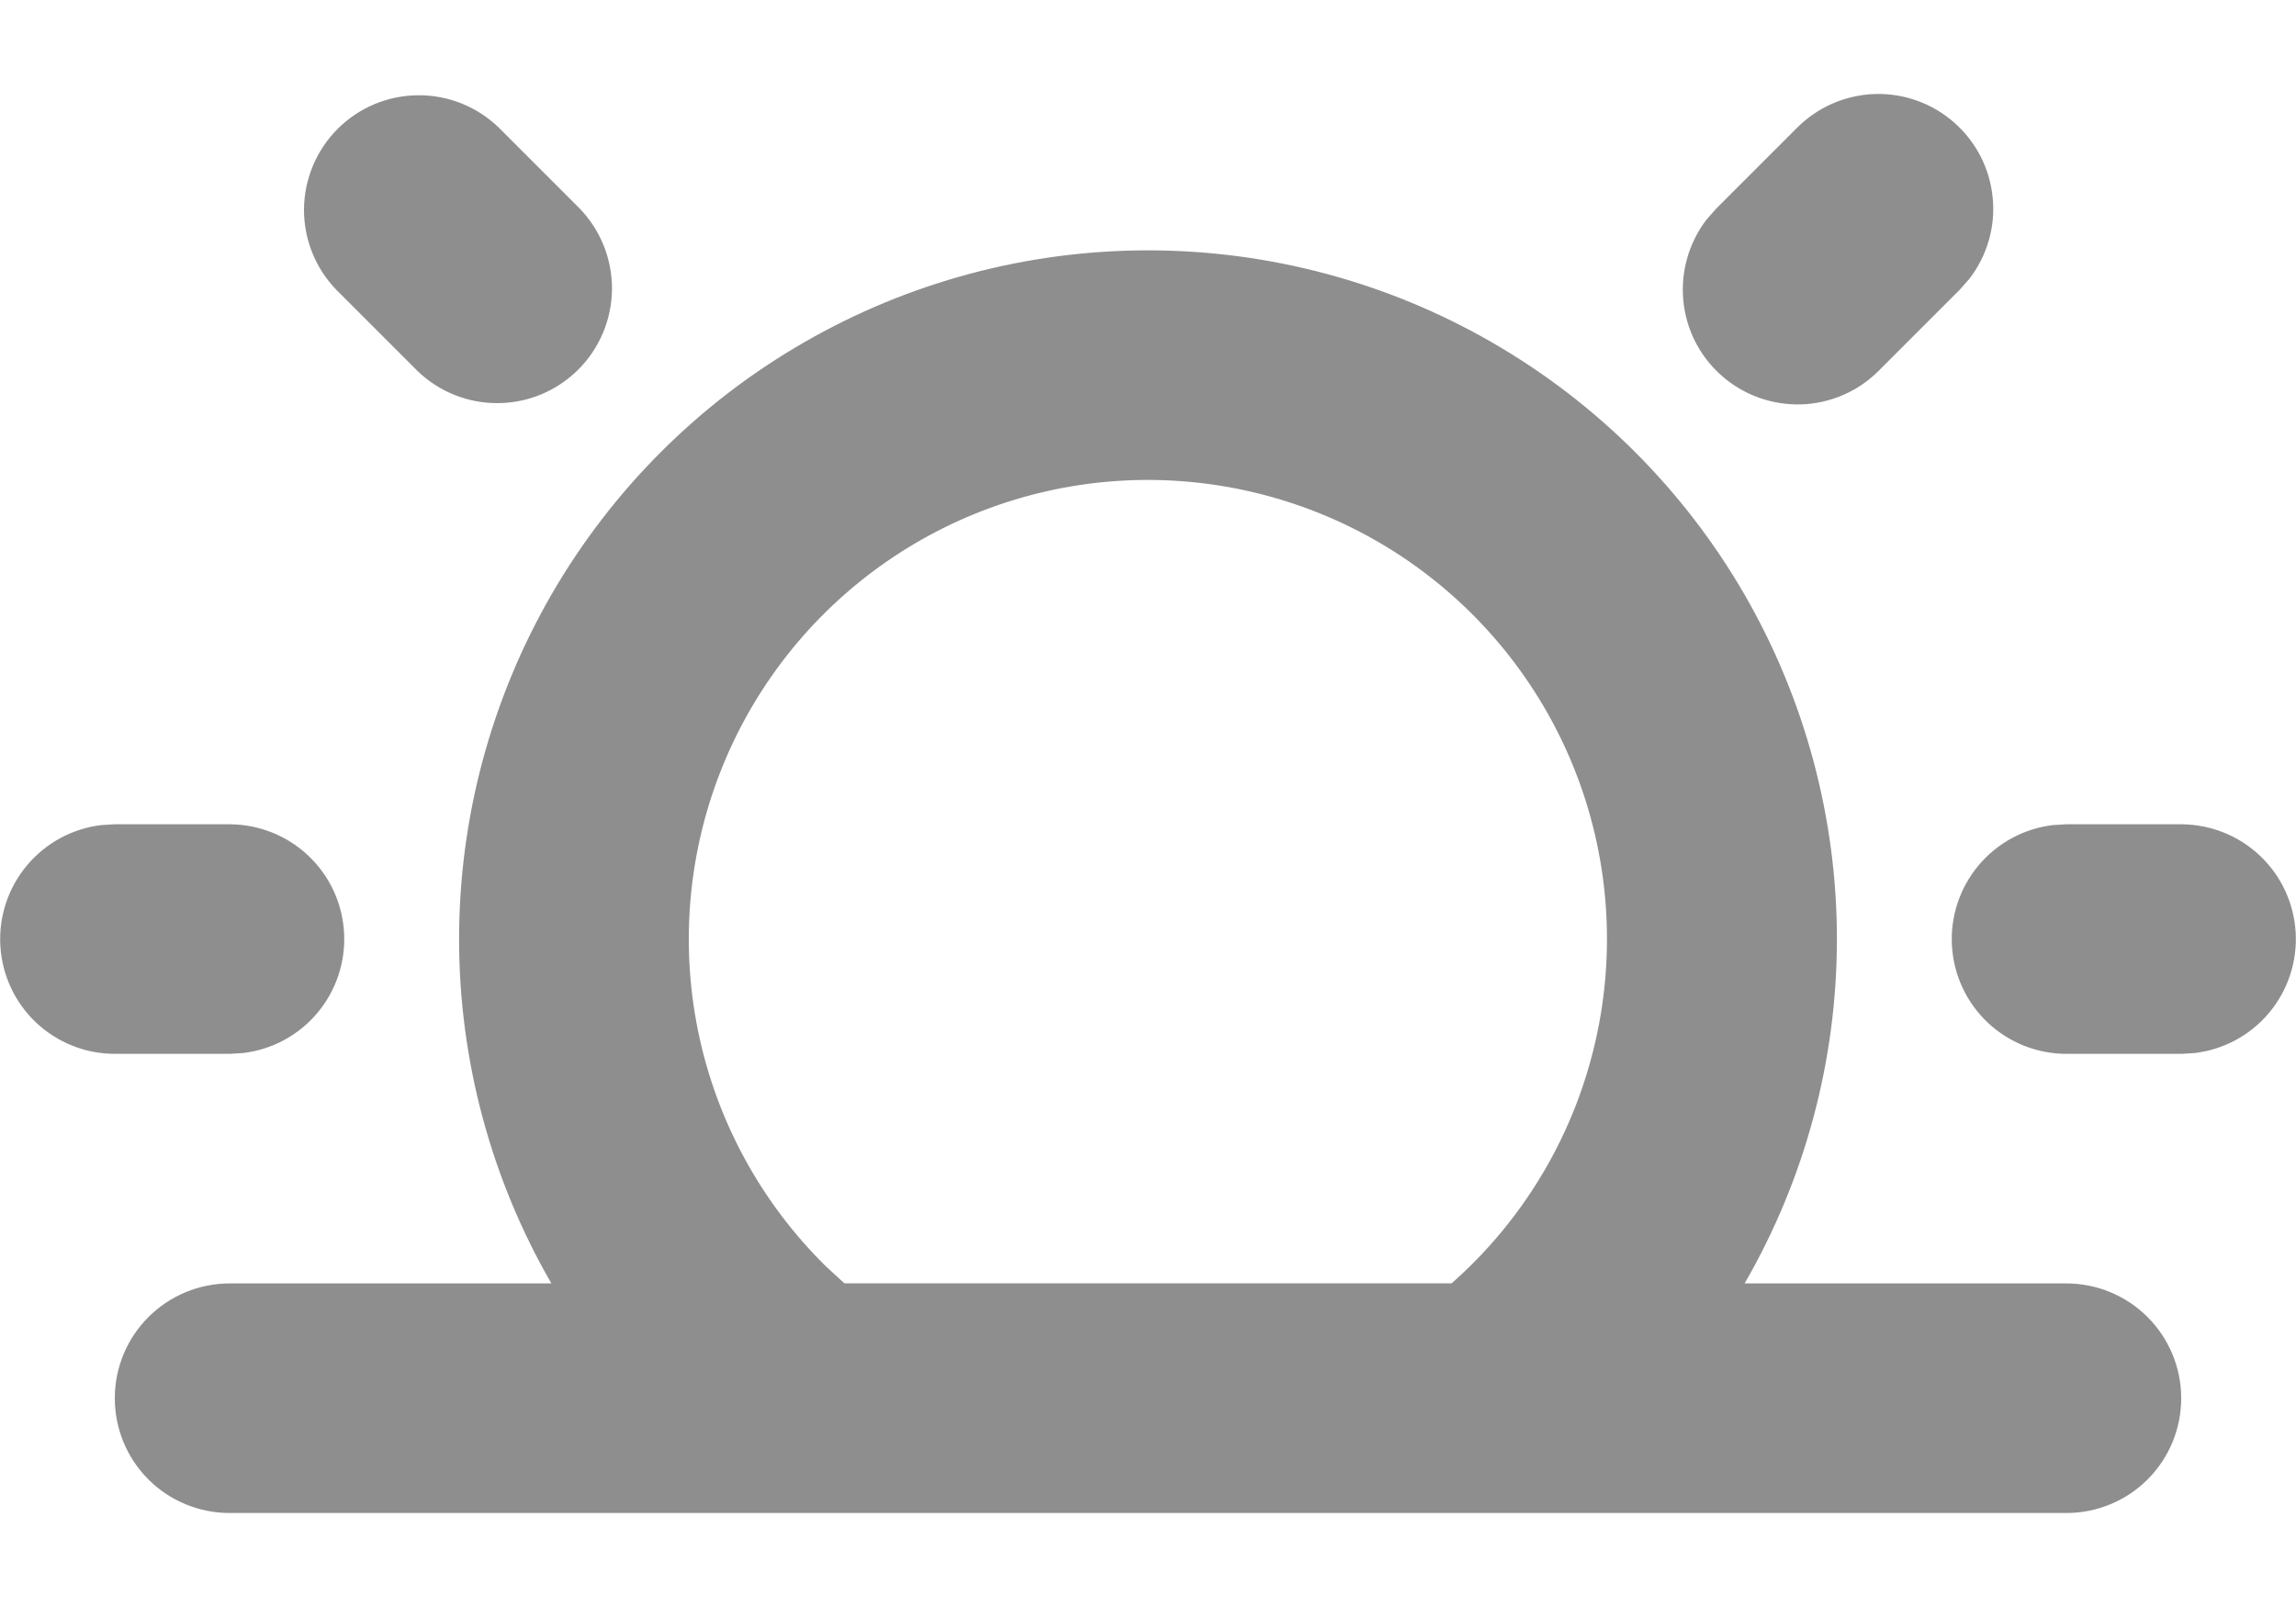 <svg width="20" height="14" viewBox="0 0 20 14" fill="none" xmlns="http://www.w3.org/2000/svg">
<path d="M10 2.181C11.053 2.181 12.088 2.458 13 2.985C13.912 3.511 14.67 4.269 15.197 5.181C15.723 6.093 16.001 7.128 16.001 8.181C16.001 9.234 15.724 10.269 15.197 11.181H18C18.265 11.181 18.52 11.287 18.707 11.474C18.895 11.662 19 11.916 19 12.181C19 12.447 18.895 12.701 18.707 12.889C18.52 13.076 18.265 13.181 18 13.181H2C1.735 13.181 1.48 13.076 1.293 12.889C1.105 12.701 1 12.447 1 12.181C1 11.916 1.105 11.662 1.293 11.474C1.48 11.287 1.735 11.181 2 11.181H4.803C4.276 10.269 3.999 9.234 3.999 8.181C3.999 7.128 4.277 6.093 4.803 5.181C5.33 4.269 6.087 3.511 7 2.985C7.912 2.458 8.947 2.181 10 2.181ZM10 4.181C9.206 4.181 8.431 4.417 7.772 4.859C7.112 5.302 6.6 5.93 6.299 6.664C5.998 7.398 5.922 8.206 6.081 8.983C6.24 9.761 6.627 10.473 7.192 11.03L7.355 11.18H12.645C13.254 10.643 13.685 9.933 13.88 9.145C14.076 8.356 14.027 7.527 13.74 6.767C13.453 6.008 12.941 5.353 12.273 4.891C11.605 4.429 10.812 4.182 10 4.181ZM19 7.181C19.255 7.182 19.5 7.279 19.685 7.454C19.871 7.629 19.982 7.868 19.997 8.123C20.012 8.377 19.929 8.628 19.766 8.823C19.602 9.019 19.37 9.144 19.117 9.174L19 9.181H18C17.745 9.181 17.5 9.083 17.315 8.909C17.129 8.734 17.018 8.494 17.003 8.24C16.988 7.986 17.071 7.735 17.234 7.54C17.398 7.344 17.63 7.218 17.883 7.188L18 7.181H19ZM2 7.181C2.255 7.182 2.5 7.279 2.685 7.454C2.871 7.629 2.982 7.868 2.997 8.123C3.012 8.377 2.929 8.628 2.766 8.823C2.602 9.019 2.37 9.144 2.117 9.174L2 9.181H1C0.745 9.181 0.5 9.083 0.315 8.909C0.129 8.734 0.018 8.494 0.003 8.24C-0.012 7.986 0.071 7.735 0.234 7.54C0.398 7.344 0.63 7.218 0.883 7.188L1 7.181H2ZM4.343 1.11L5.05 1.817C5.232 2.006 5.333 2.259 5.331 2.521C5.328 2.783 5.223 3.034 5.038 3.219C4.852 3.405 4.602 3.51 4.339 3.512C4.077 3.514 3.825 3.414 3.636 3.231L2.929 2.524C2.747 2.336 2.646 2.083 2.648 1.821C2.651 1.559 2.756 1.308 2.941 1.123C3.127 0.937 3.377 0.832 3.64 0.83C3.902 0.827 4.154 0.928 4.343 1.11ZM15.657 1.11C15.837 0.931 16.078 0.827 16.332 0.819C16.586 0.811 16.834 0.901 17.024 1.069C17.215 1.237 17.334 1.471 17.358 1.724C17.383 1.977 17.309 2.229 17.154 2.43L17.071 2.524L16.364 3.231C16.184 3.411 15.943 3.515 15.689 3.523C15.435 3.53 15.187 3.441 14.997 3.273C14.806 3.105 14.687 2.871 14.663 2.618C14.639 2.365 14.712 2.112 14.867 1.911L14.95 1.817L15.657 1.11Z" fill="#1E1E1E" fill-opacity="0.5"/>
</svg>
